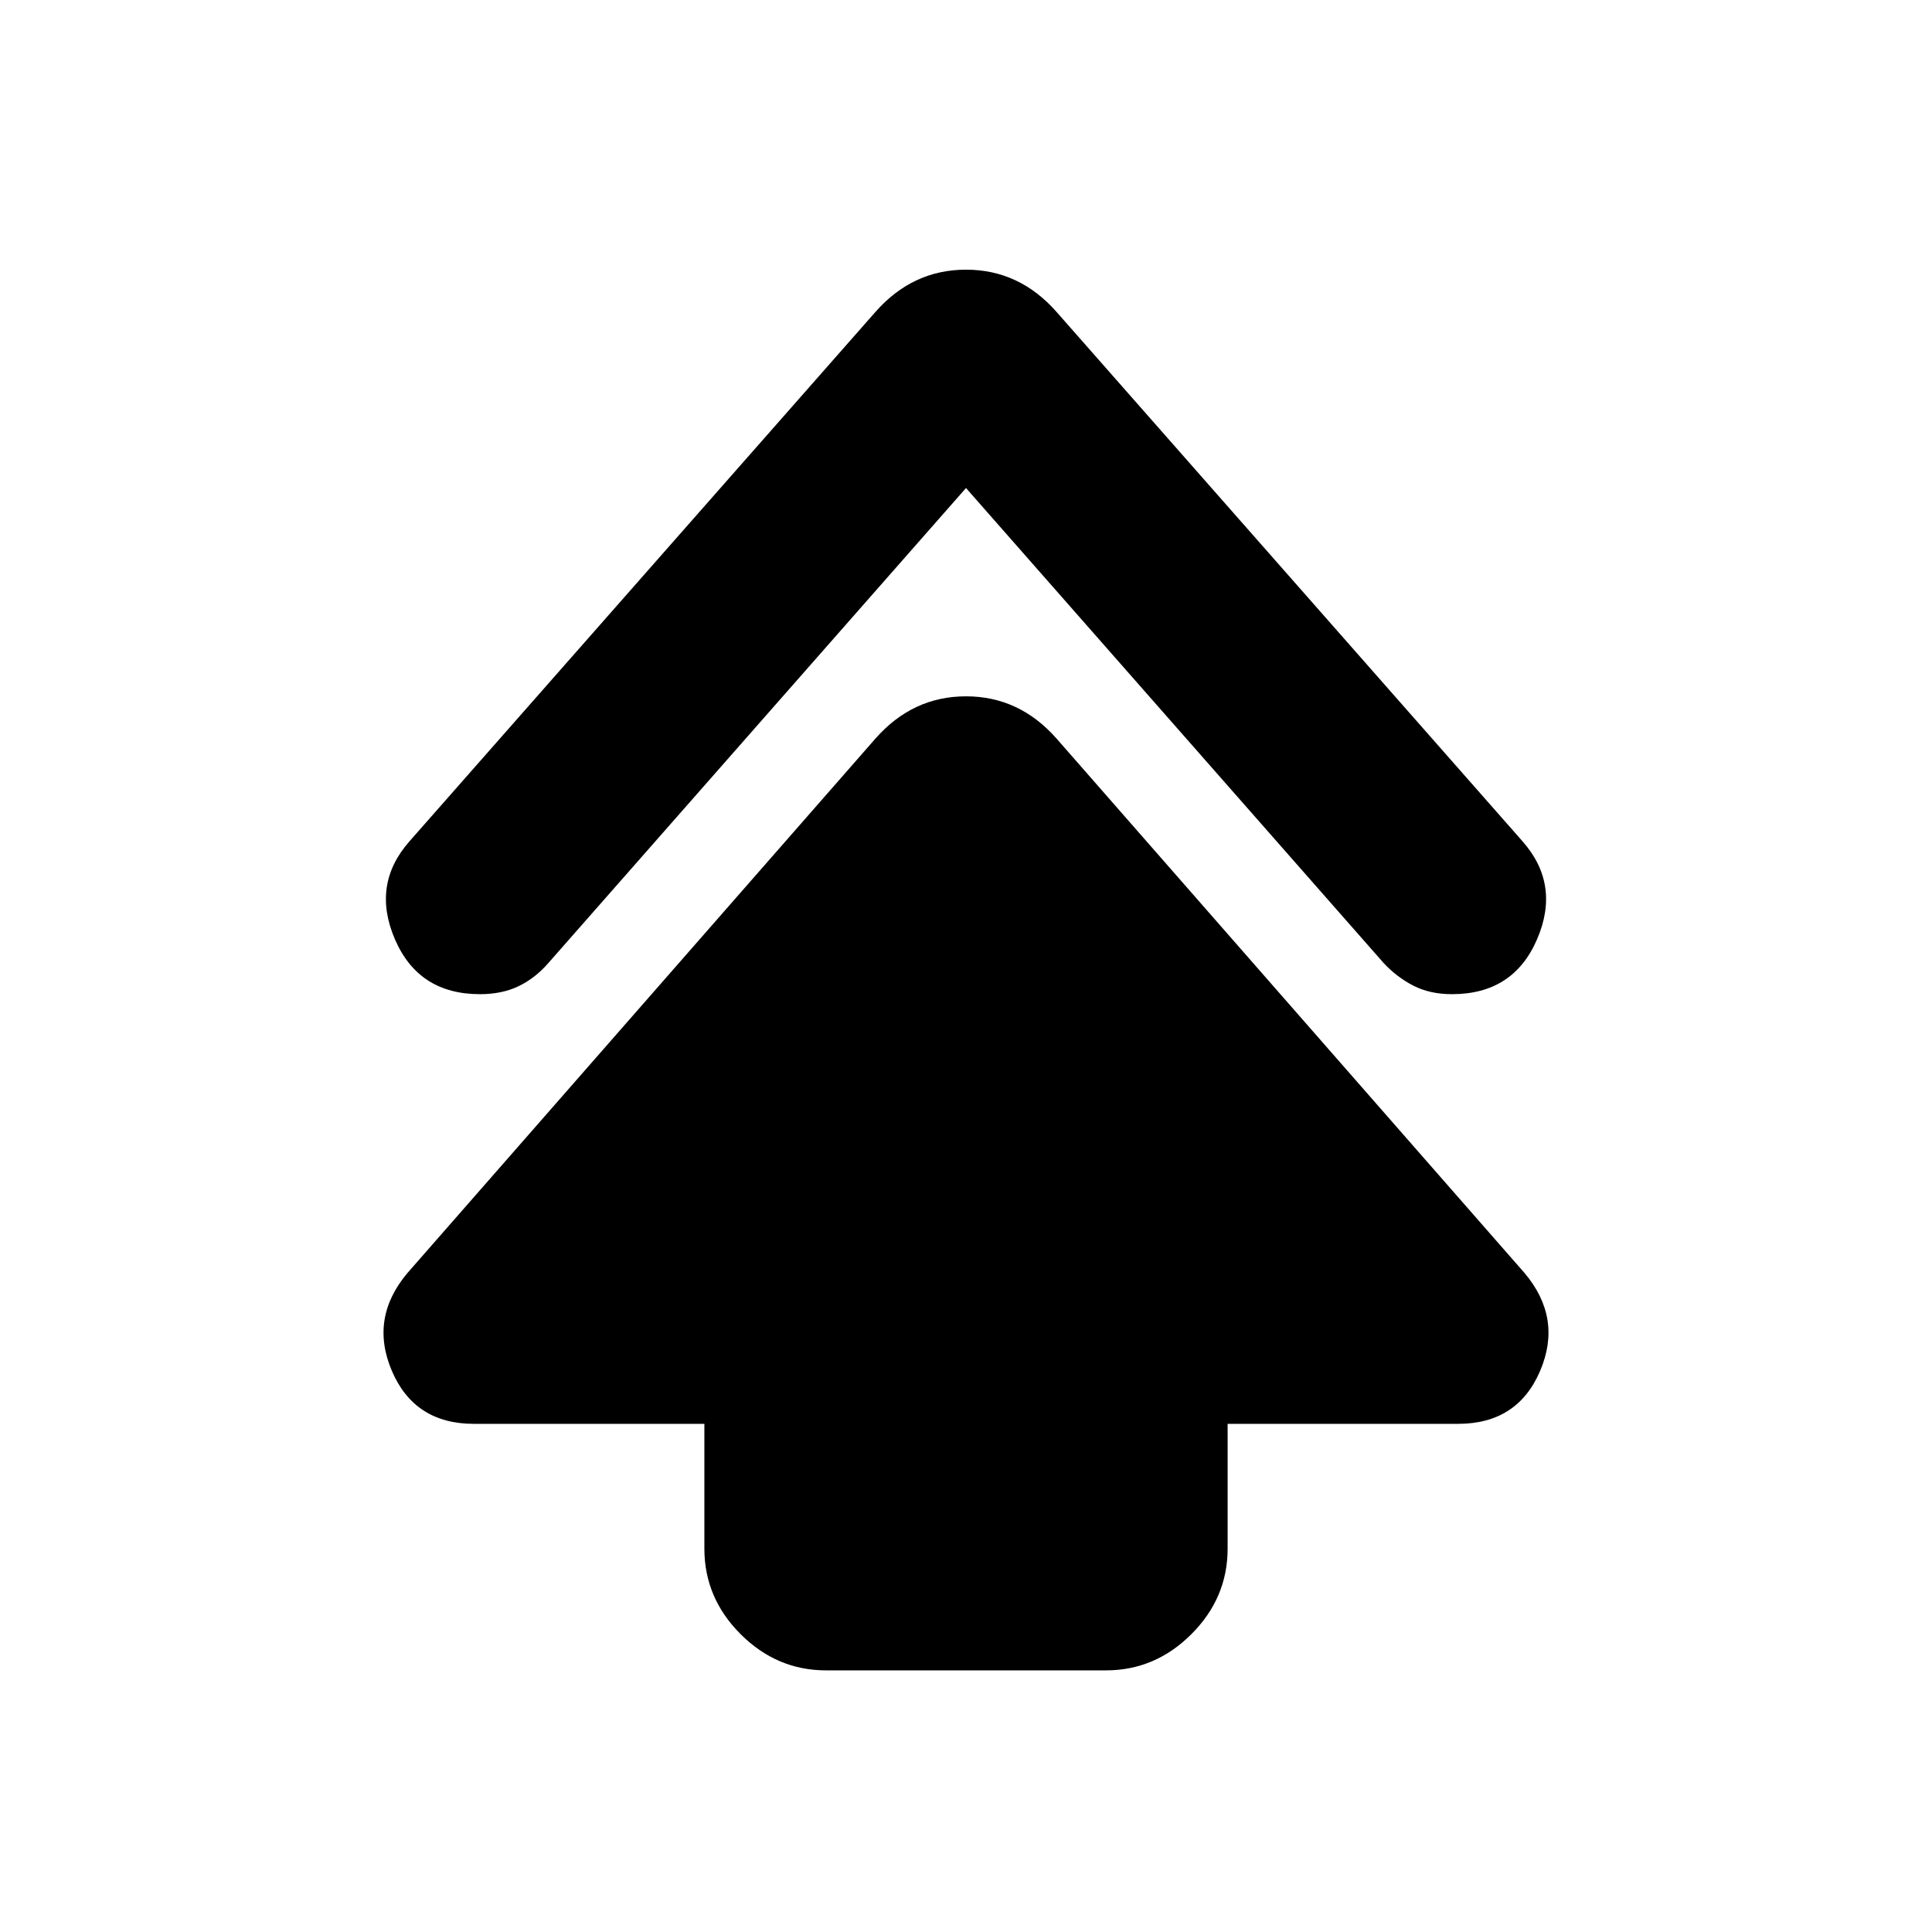<svg xmlns="http://www.w3.org/2000/svg" height="24" viewBox="0 -960 960 960" width="24"><path d="M350-190.5v-62H235.5q-29.5 0-40.75-26.25t7.75-48.75L435-593q18.5-21 45-21t45 21l232.5 265.5q19 22.5 7.75 48.75T724.5-252.5H610v62q0 24.5-18 42.5t-42.5 18h-139q-24.5 0-42.5-18t-18-42.5Zm130-527-207.5 236Q266-474 257.75-470t-19.25 4q-30.5 0-42.25-27.25T203.5-542L435-805q18.5-21 45-21t45 21l231.5 263q19 21.5 7.25 48.75T721.5-466q-11 0-19.25-4.25T687.5-481.5L480-717.5Z"/></svg>